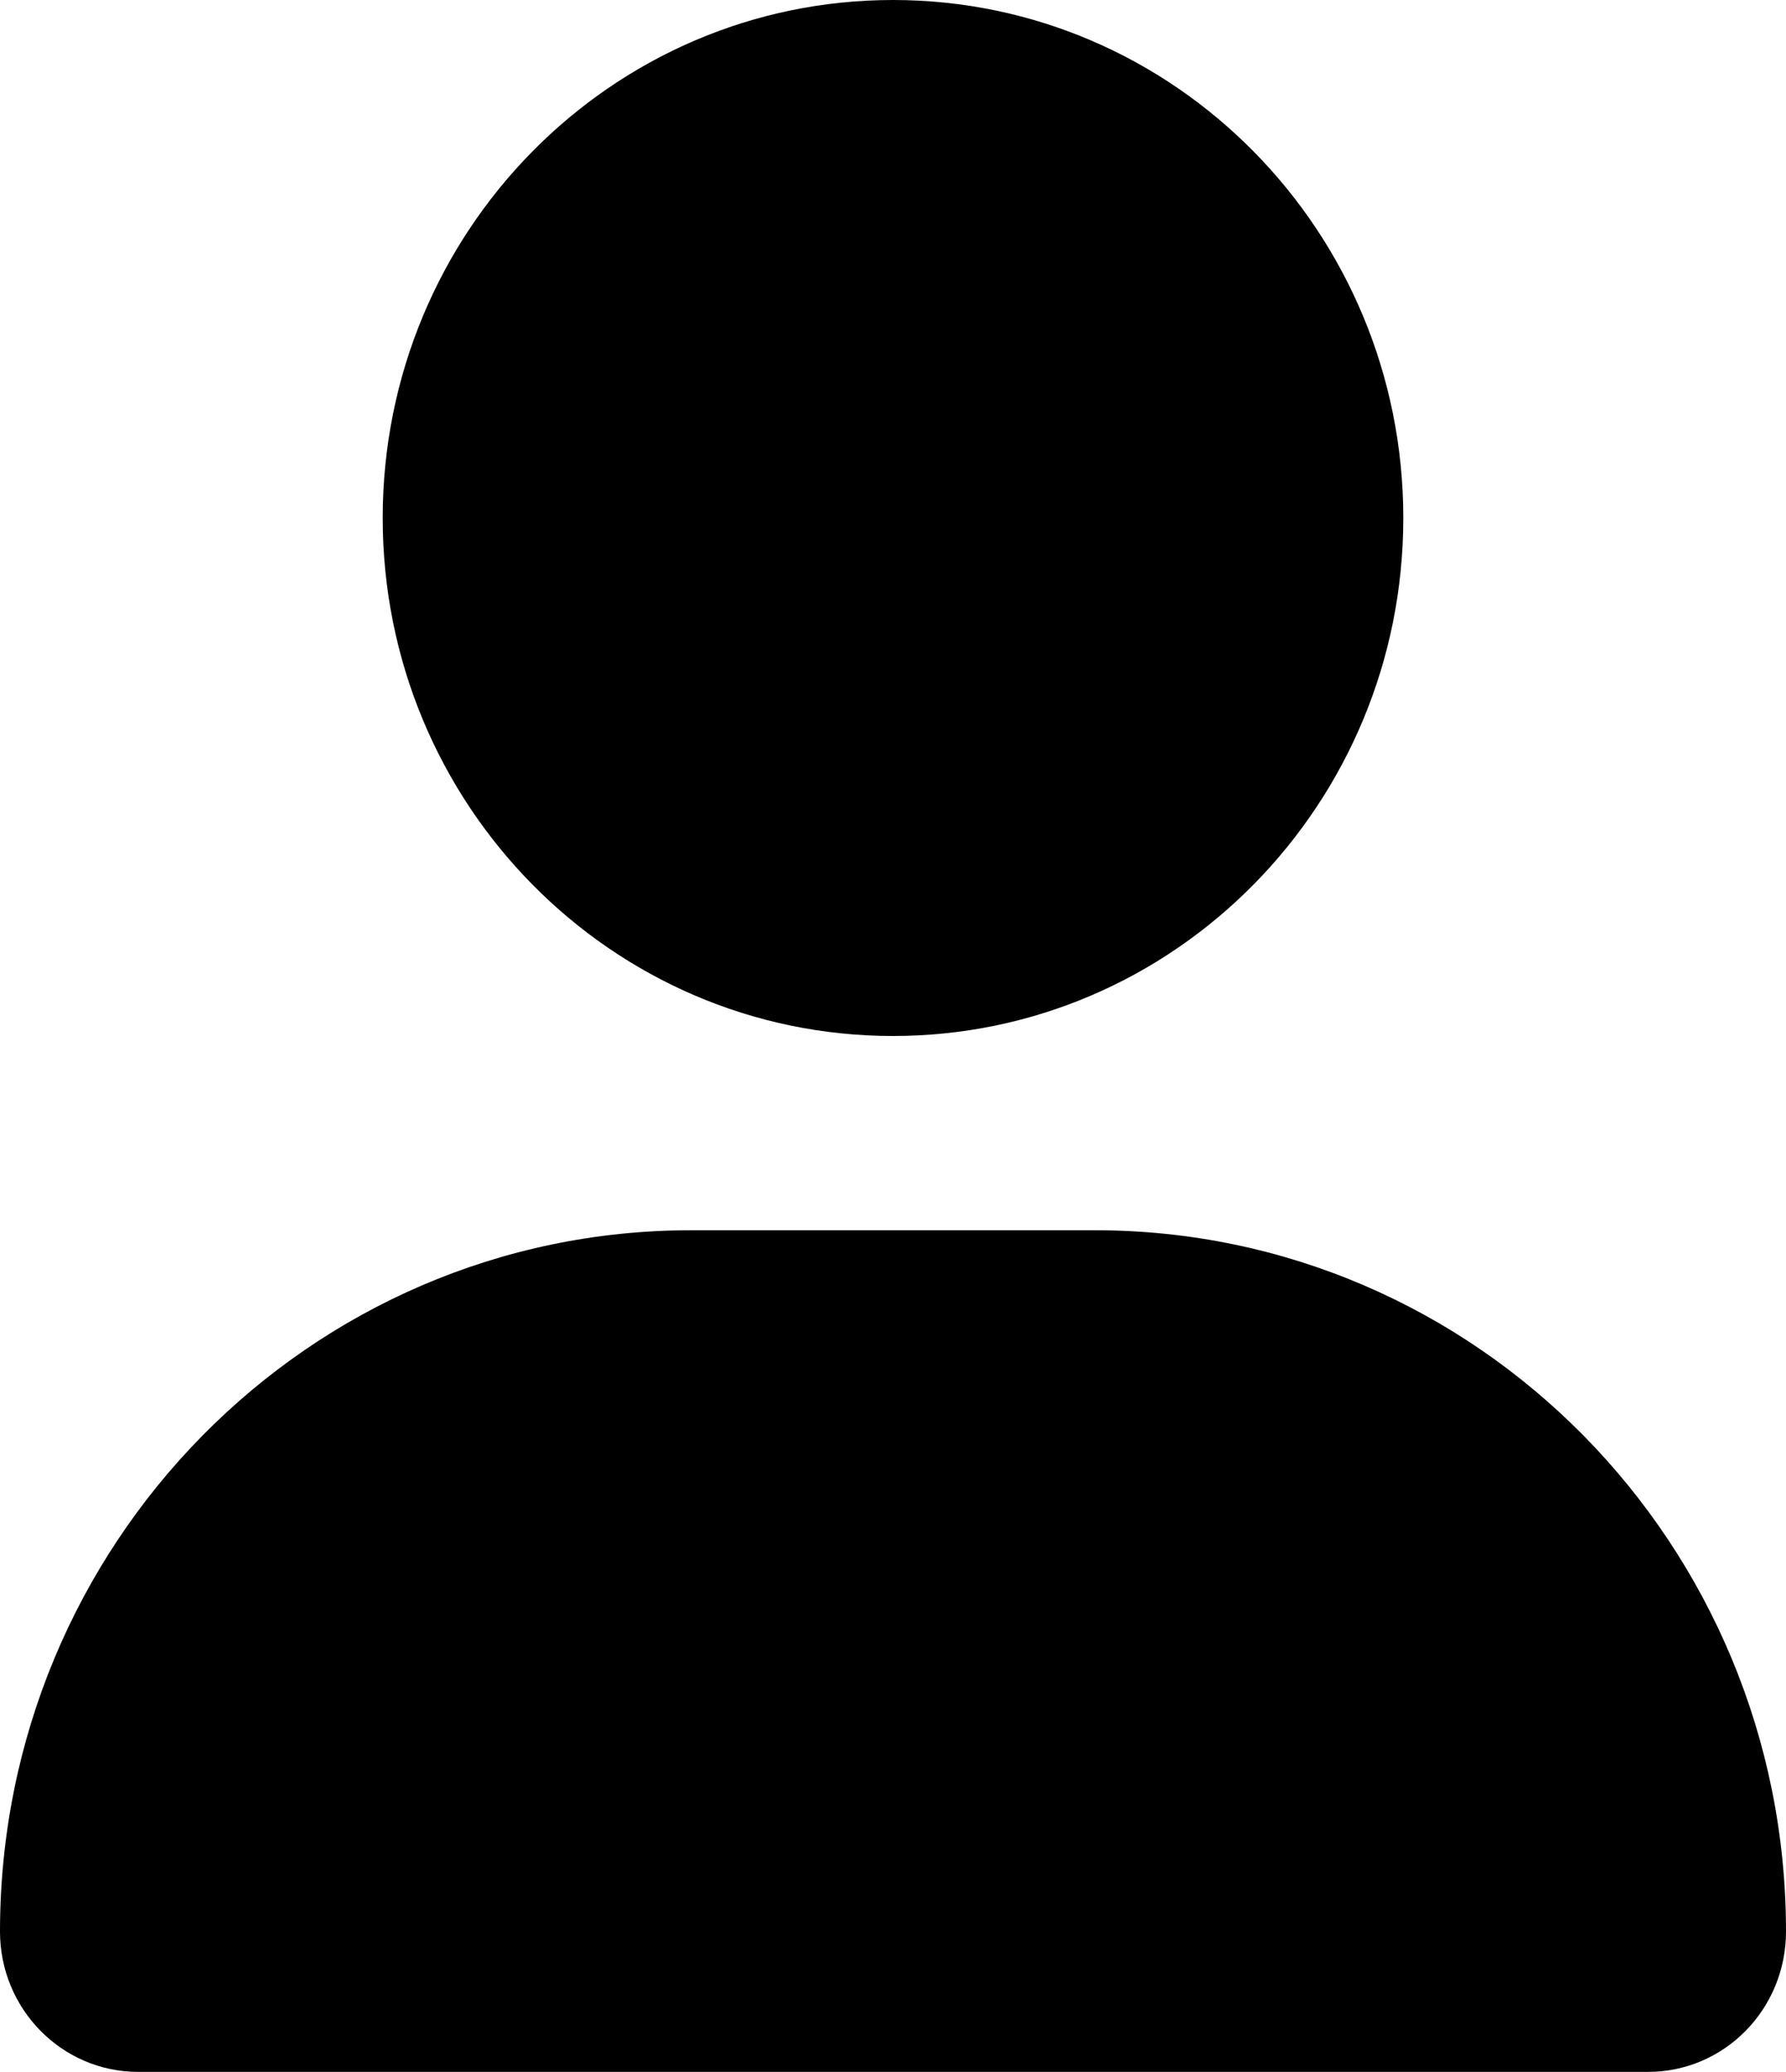 <svg width="50" height="58" viewBox="0 0 50 58"  xmlns="http://www.w3.org/2000/svg">
<path d="M25 29C32.891 29 39.286 22.508 39.286 14.5C39.286 6.492 32.891 0 25 0C17.109 0 10.714 6.492 10.714 14.5C10.714 22.508 17.109 29 25 29ZM30.659 34.438H19.341C8.662 34.438 0 43.228 0 54.069C0 56.237 1.732 57.997 3.868 57.997H46.134C48.27 58 50 56.244 50 54.069C50 43.228 41.339 34.438 30.659 34.438Z" />
</svg>
